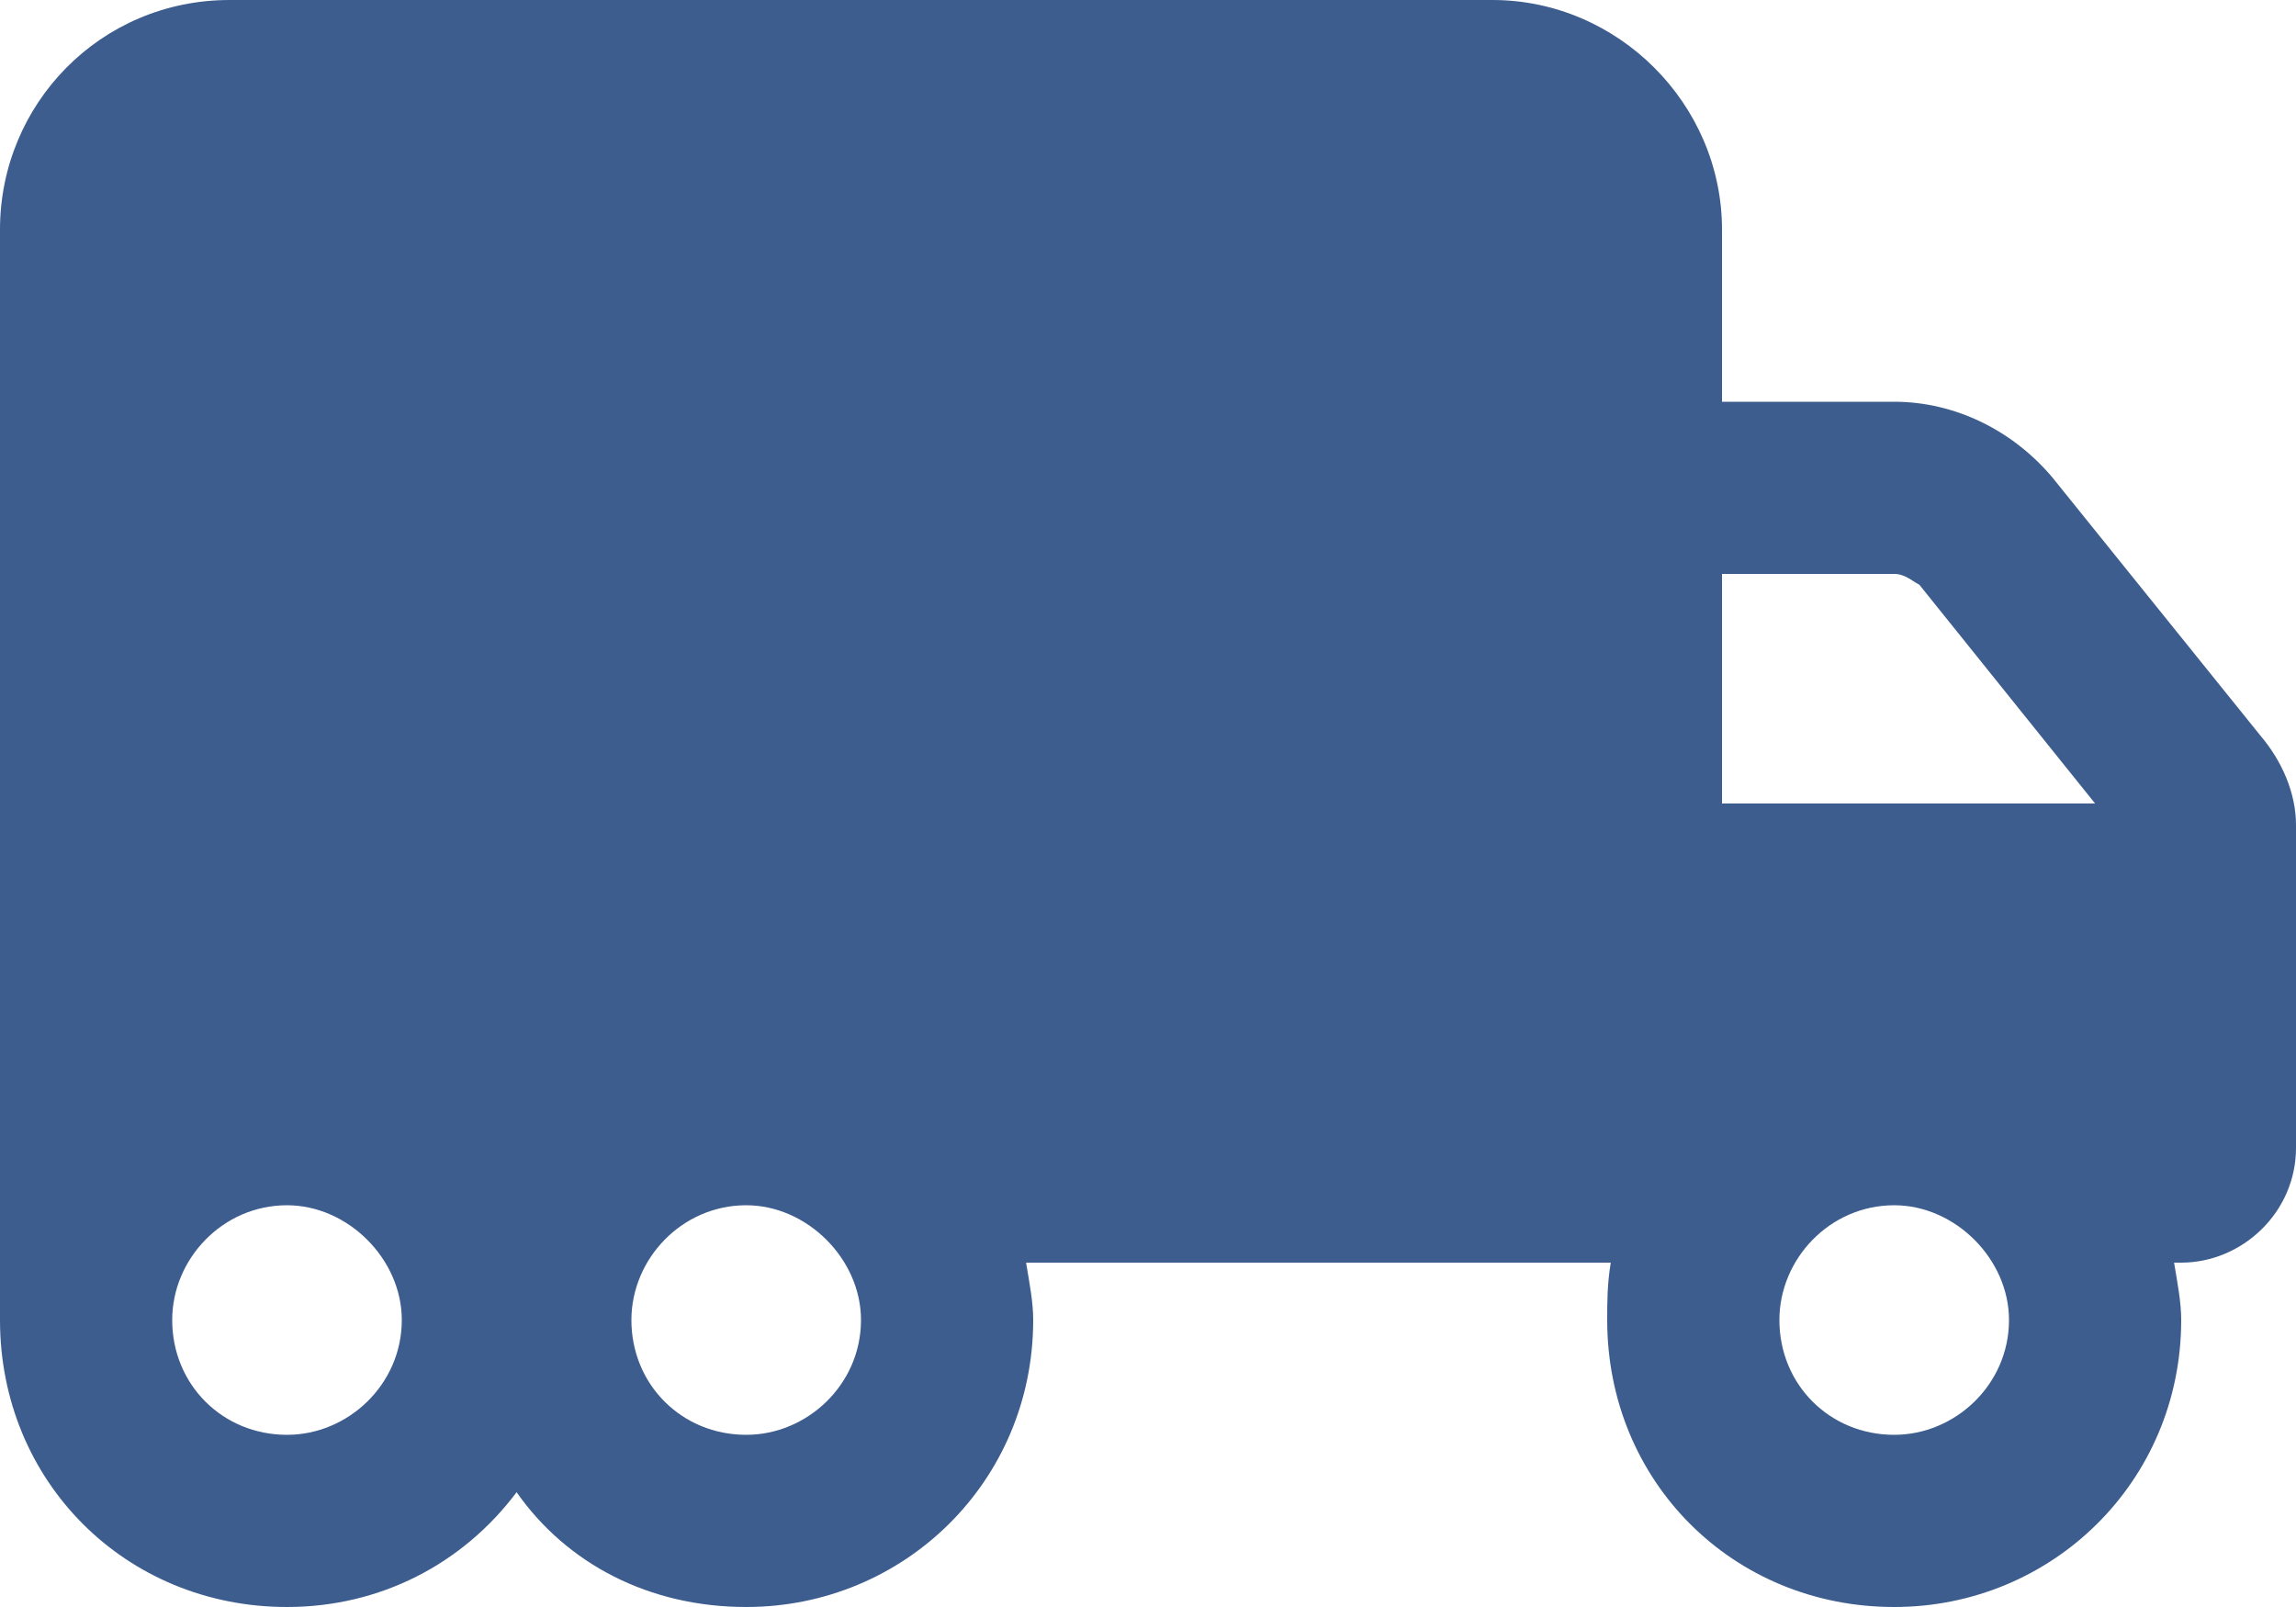 <svg width="20" height="14" viewBox="0 0 20 14" fill="none" xmlns="http://www.w3.org/2000/svg">
<path d="M13 0C14.094 0 15 0.906 15 2V3.5H16.5C17.031 3.5 17.531 3.75 17.875 4.156L19.688 6.406C19.875 6.625 20 6.906 20 7.188V10C20 10.562 19.531 11 19 11H18.938C18.969 11.188 19 11.344 19 11.5C19 12.906 17.875 14 16.5 14C15.094 14 14 12.906 14 11.5C14 11.344 14 11.188 14.031 11H8.938C8.969 11.188 9 11.344 9 11.5C9 12.906 7.875 14 6.5 14C5.656 14 4.938 13.625 4.5 13C4.031 13.625 3.312 14 2.5 14C1.094 14 0 12.906 0 11.5V2C0 0.906 0.875 0 2 0H13ZM16.719 5.094C16.656 5.062 16.594 5 16.5 5H15V7H18.25L16.719 5.094ZM16.5 12.5C17.031 12.5 17.5 12.062 17.5 11.5C17.5 10.969 17.031 10.5 16.5 10.5C15.938 10.5 15.5 10.969 15.5 11.5C15.5 12.062 15.938 12.5 16.5 12.5ZM6.5 10.5C5.938 10.5 5.5 10.969 5.5 11.5C5.5 12.062 5.938 12.5 6.5 12.5C7.031 12.5 7.5 12.062 7.5 11.5C7.5 10.969 7.031 10.5 6.5 10.5ZM2.5 12.5C3.031 12.5 3.5 12.062 3.5 11.5C3.5 10.969 3.031 10.5 2.5 10.5C1.938 10.5 1.5 10.969 1.5 11.5C1.5 12.062 1.938 12.5 2.5 12.5Z" fill="#3D5D8E"/>
</svg>
